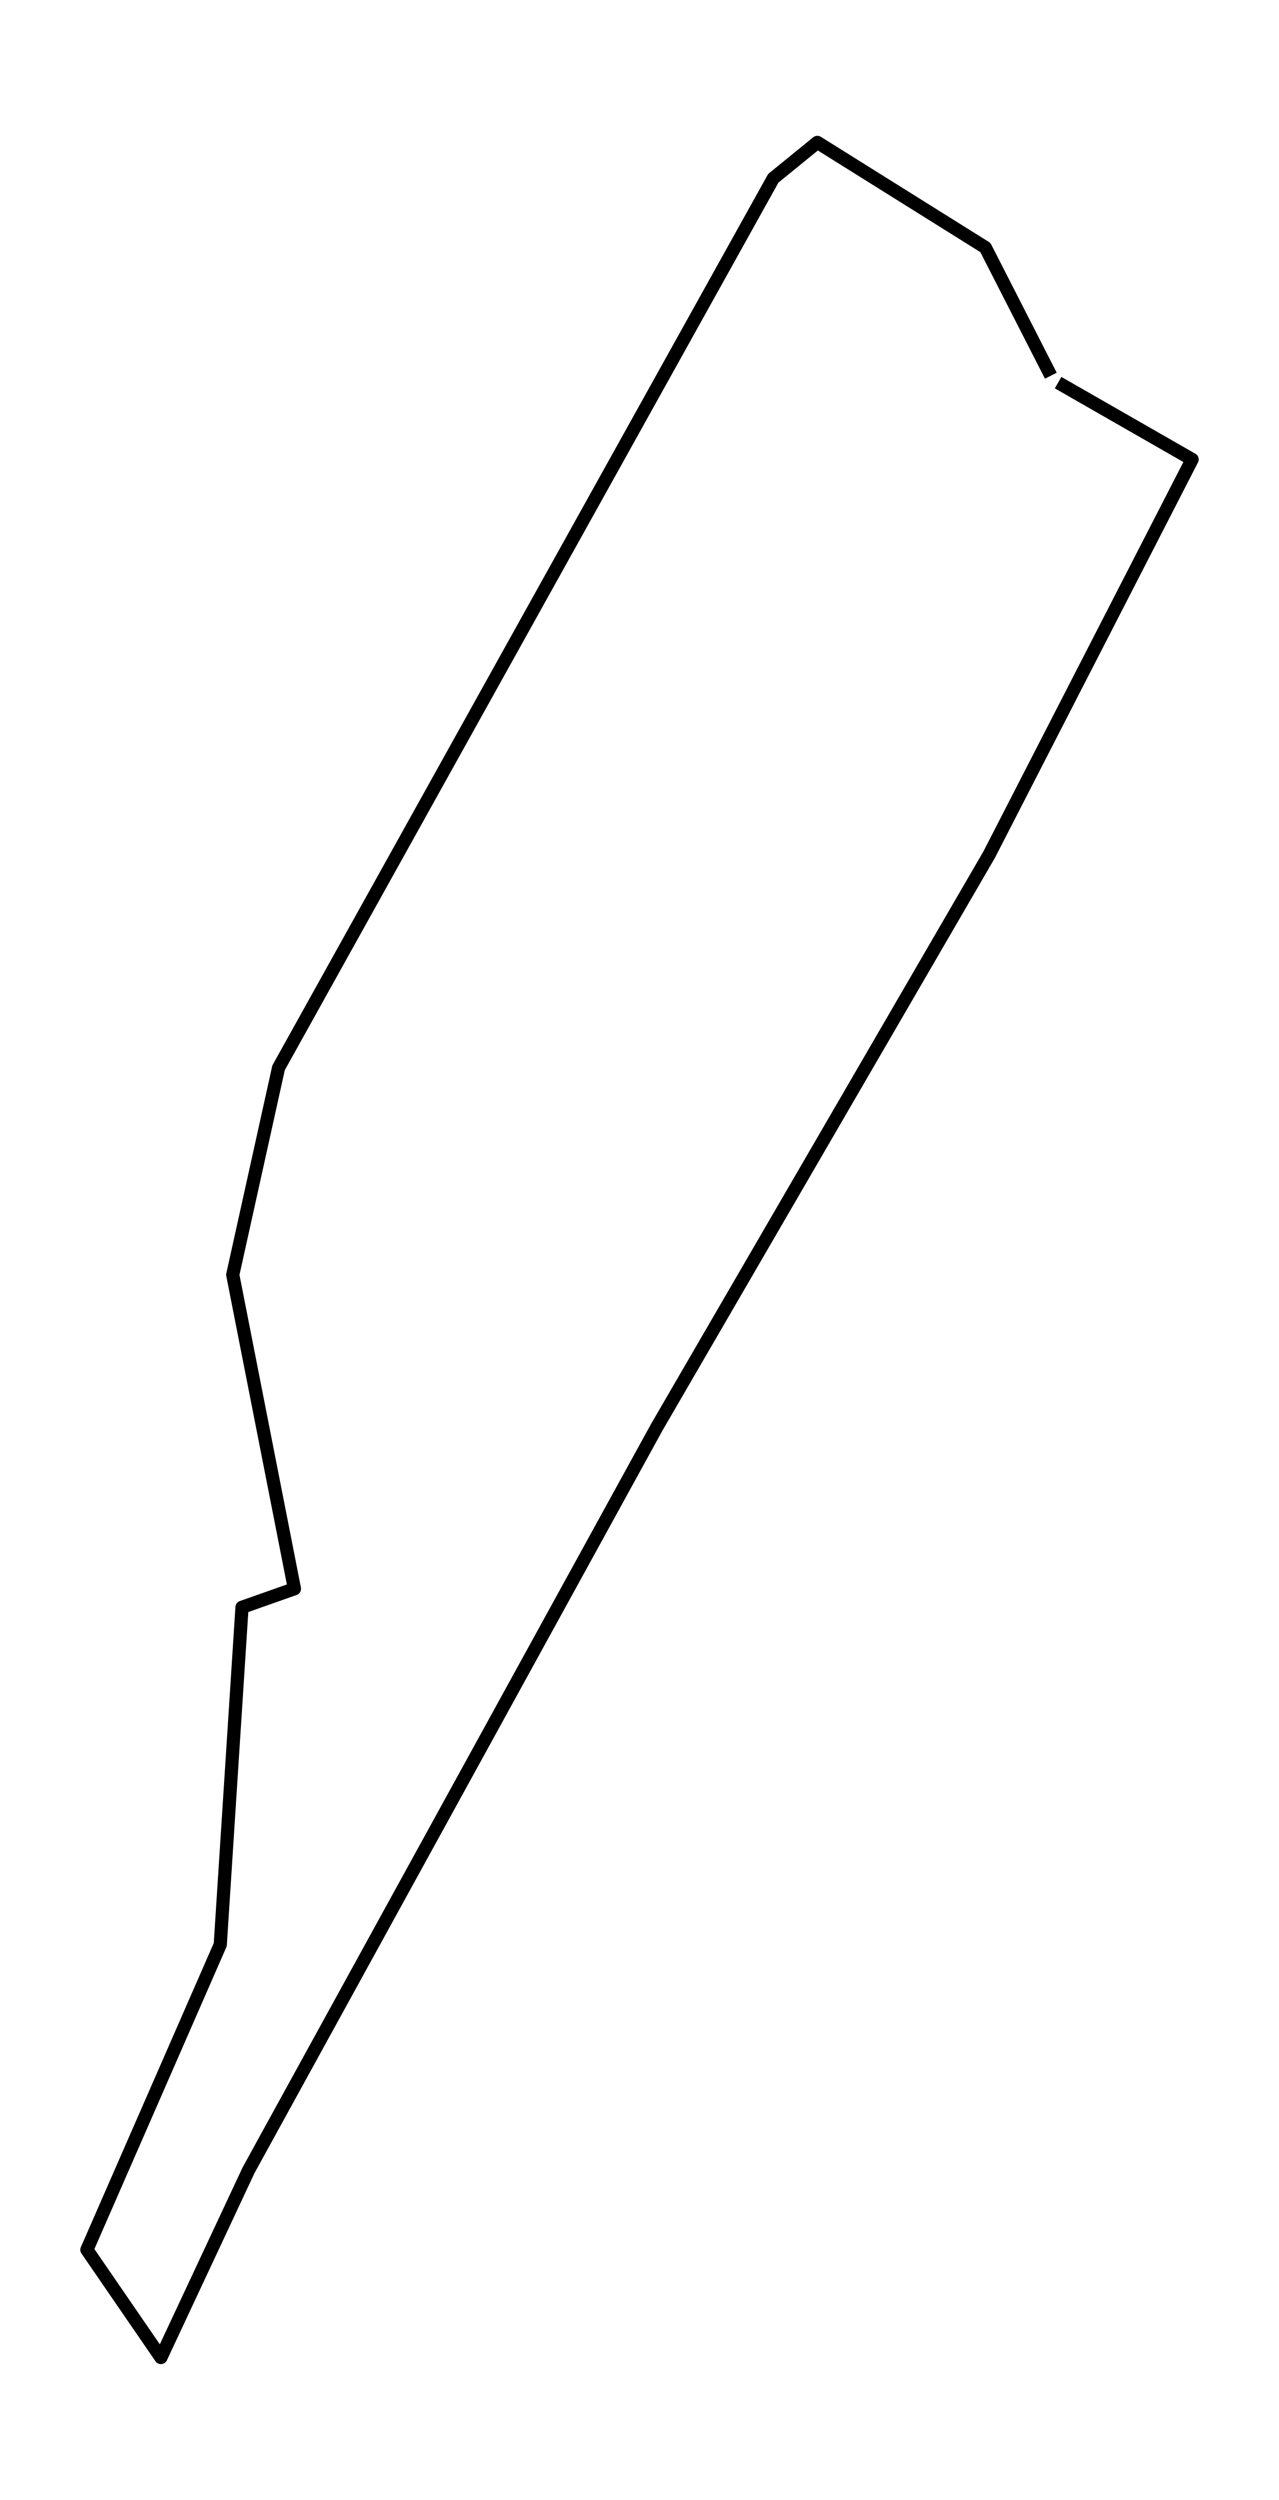<?xml version="1.0" encoding="utf-8" standalone="no"?>
<!DOCTYPE svg PUBLIC "-//W3C//DTD SVG 1.1//EN"
  "http://www.w3.org/Graphics/SVG/1.1/DTD/svg11.dtd">
<!-- Created with matplotlib (https://matplotlib.org/) -->
<svg height="568.8pt" version="1.1" viewBox="0 0 291.102 568.8" width="291.102pt" xmlns="http://www.w3.org/2000/svg" xmlns:xlink="http://www.w3.org/1999/xlink">
 <defs>
  <style type="text/css">*{stroke-linecap:butt;stroke-linejoin:round;}</style>
 </defs>
 <g id="figure_1">
  <g id="patch_1">
   <path d="M 0 568.8 
L 291.102 568.8 
L 291.102 0 
L 0 0 
z
" style="fill:#ffffff;"/>
  </g>
  <g id="axes_1">
   <g id="LineCollection_1">
    <path clip-path="url(#pb2e4fcf49c)" d="M 240.823 87.058 
L 271.325 104.535 
L 225.132 194.461 
L 149.52 324.667 
L 56.566 493.797 
L 36.623 536.4 
L 19.777 511.879 
L 50.132 442.455 
L 55.082 365.697 
L 67.015 361.485 
L 52.974 290.052 
L 63.404 242.947 
L 176.007 40.558 
L 186.034 32.4 
L 224.271 56.316 
L 239.173 85.484 
" style="fill:none;stroke:#000000;stroke-width:3;"/>
   </g>
  </g>
 </g>
 <defs>
  <clipPath id="pb2e4fcf49c">
   <rect height="554.4" width="276.702" x="7.2" y="7.2"/>
  </clipPath>
 </defs>
</svg>
